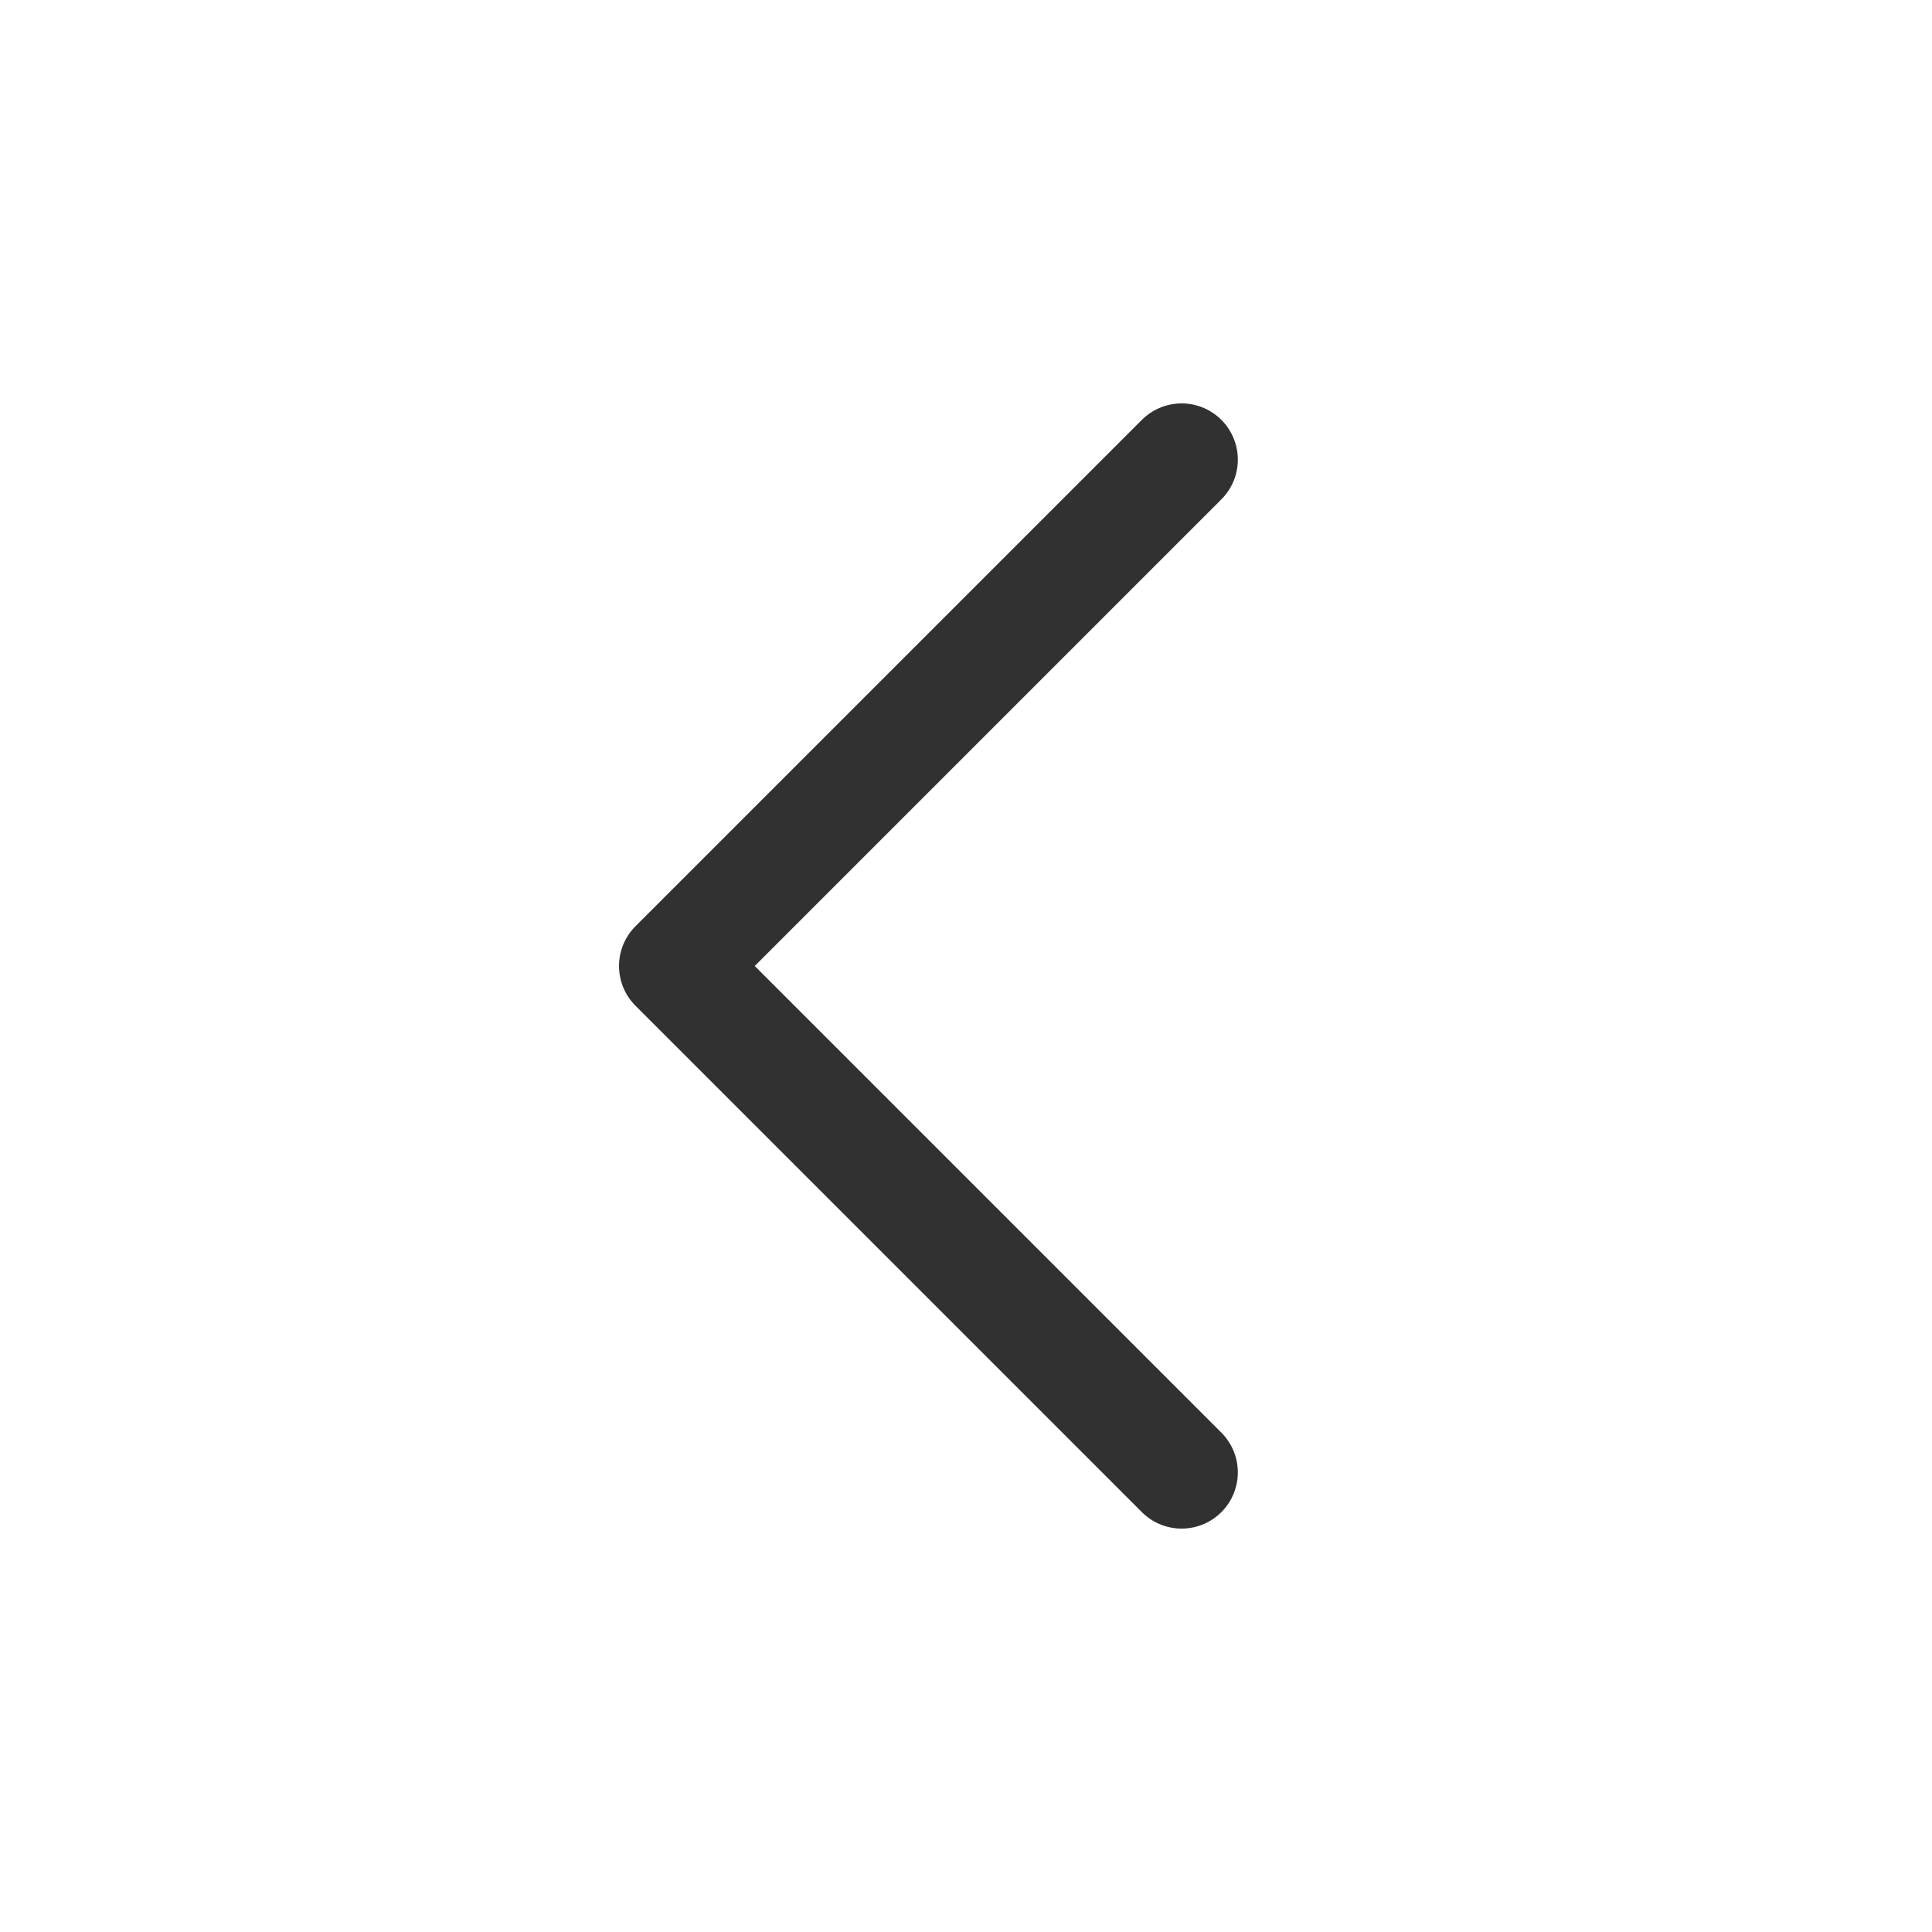 <svg width="10" height="10" viewBox="0 0 10 10" fill="none" xmlns="http://www.w3.org/2000/svg">
<path d="M6.116 7.621L3.495 5L6.116 2.379" stroke="#313131" stroke-width="0.582" stroke-linecap="round" stroke-linejoin="round"/>
</svg>
